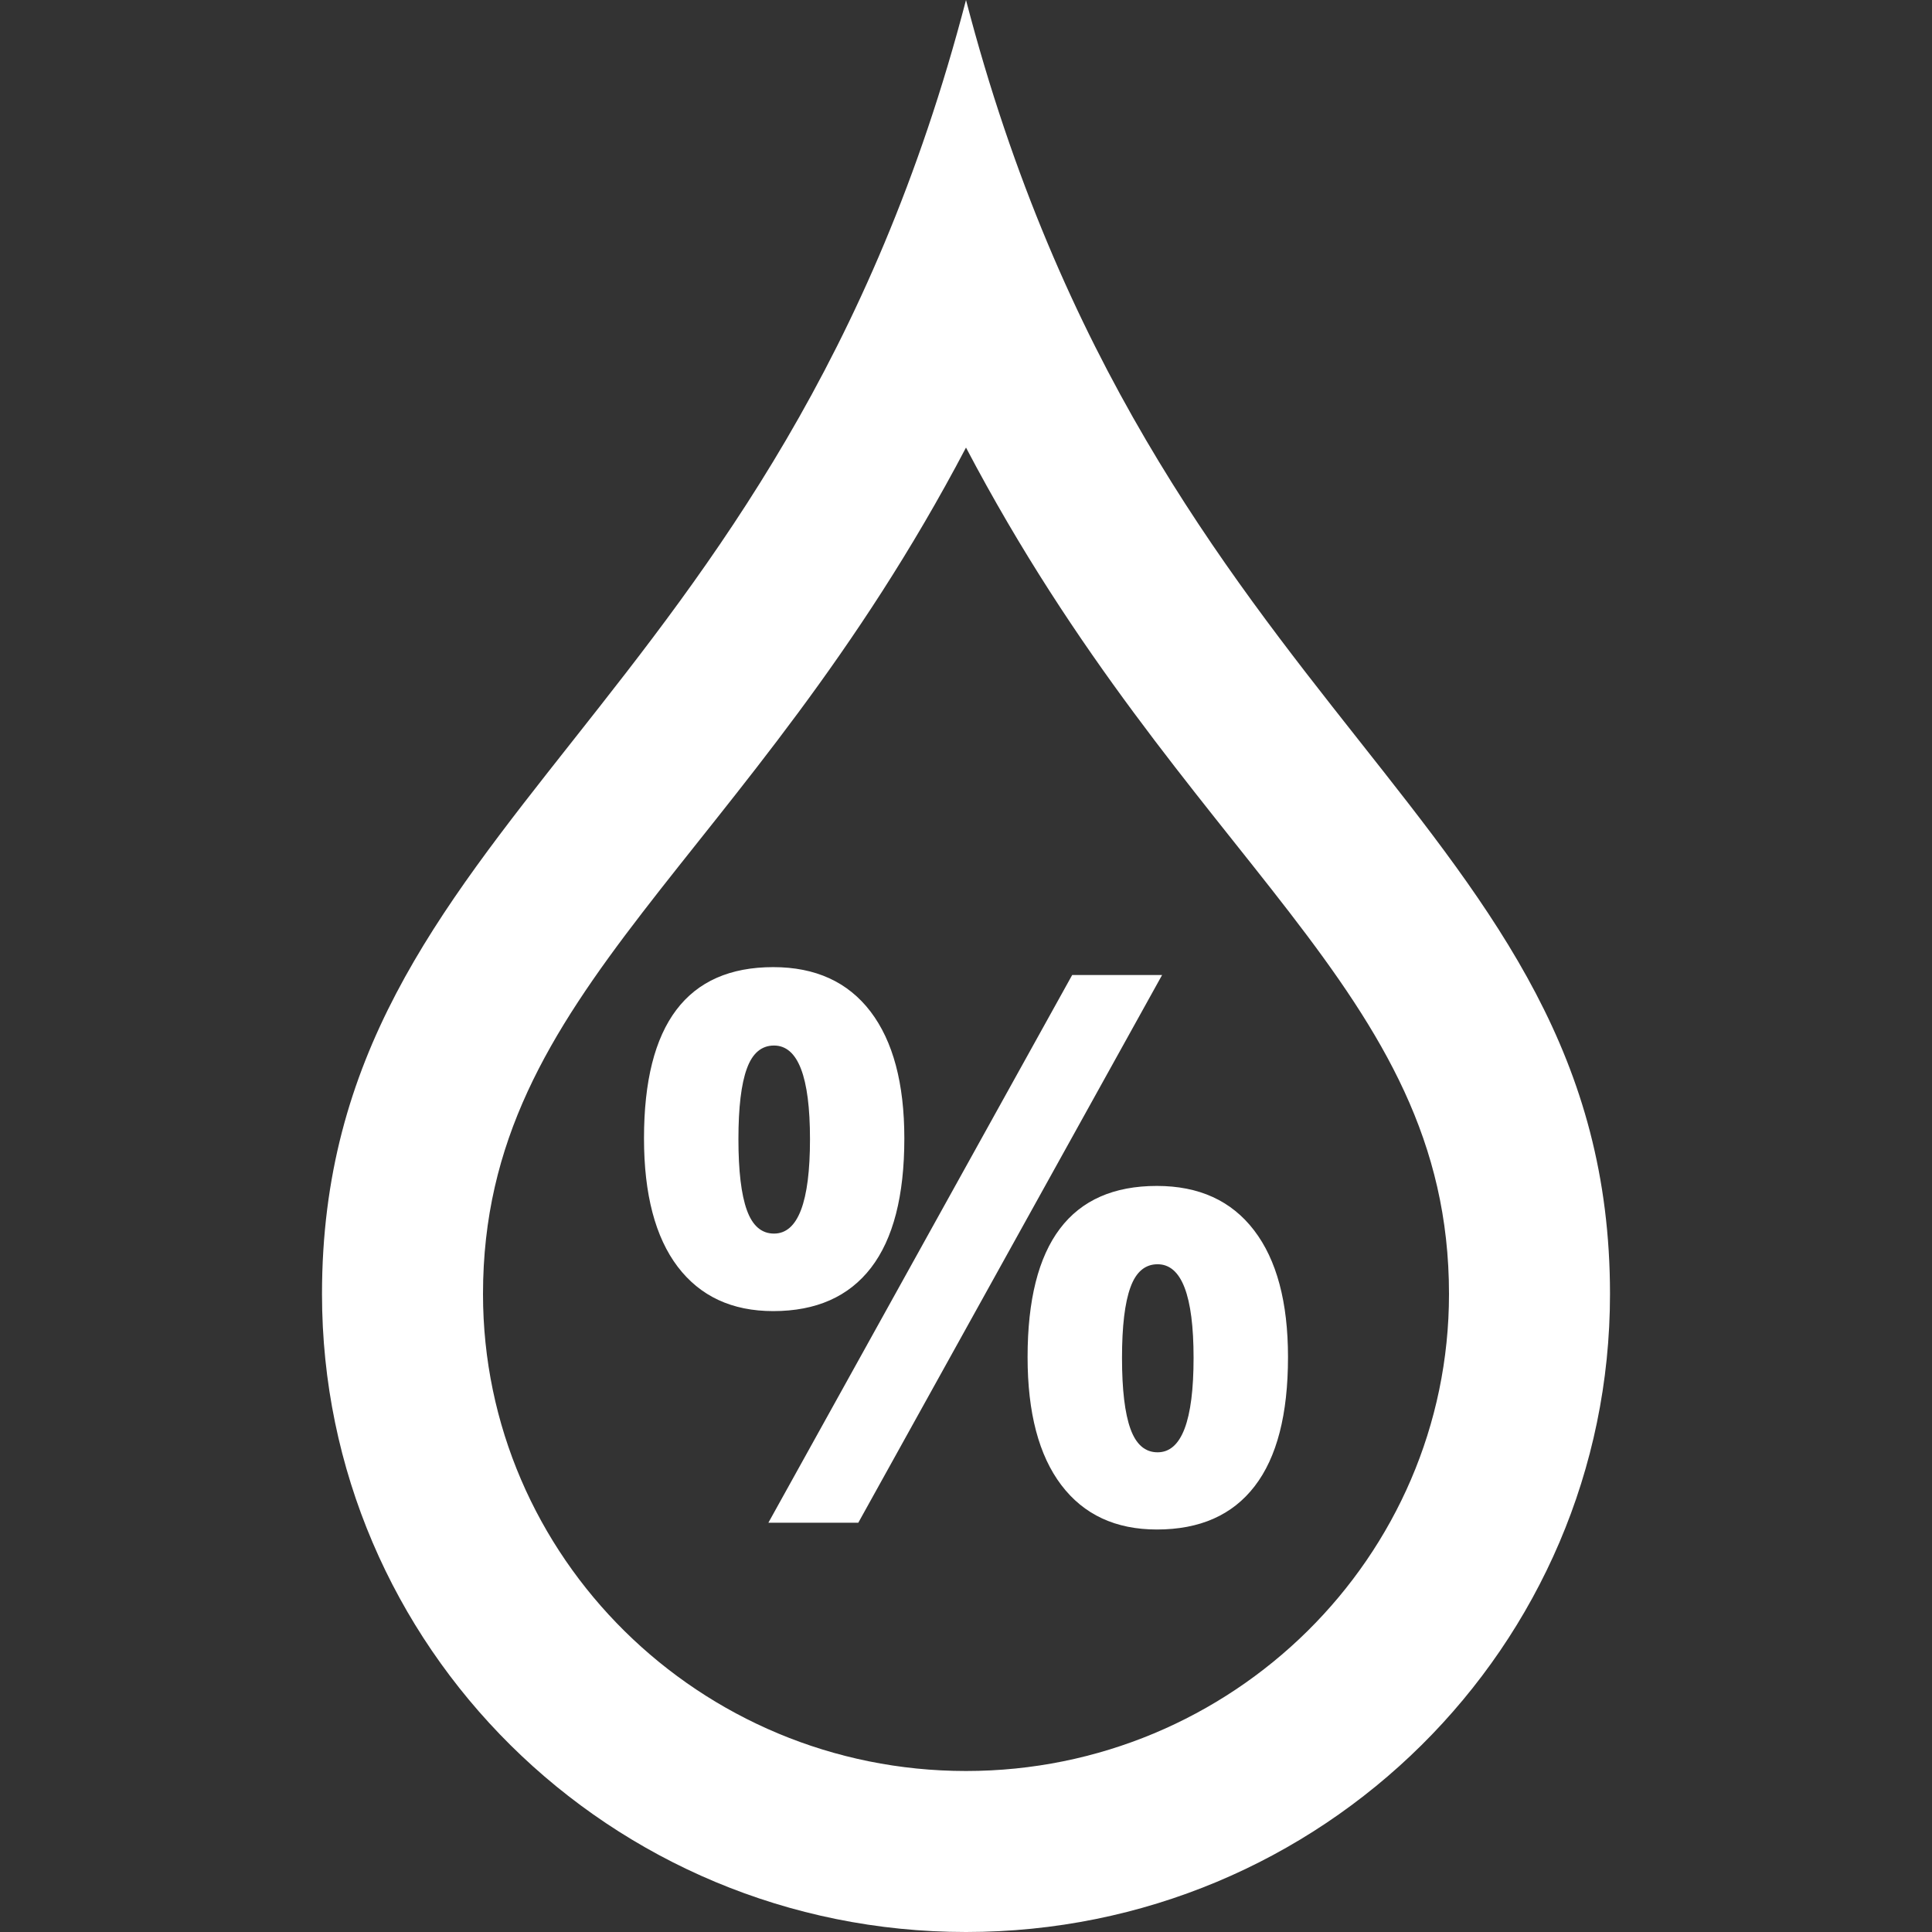 <svg xmlns="http://www.w3.org/2000/svg" width="24" height="24" viewBox="0 0 24 24"><rect x="0" y="0" width="24" height="24" fill="#333333" stroke="none"/><path fill="white" d="M11.234 14.141c0 .714-.138 1.249-.414 1.608-.276.358-.681.538-1.215.538-.512 0-.907-.184-1.187-.552-.278-.367-.418-.899-.418-1.594 0-1.418.535-2.127 1.606-2.127.524 0 .927.184 1.208.552.28.368.42.893.42 1.575zm-2.061.01c0 .394.035.688.105.882.07.194.182.291.337.291.298 0 .447-.391.447-1.173 0-.776-.149-1.163-.447-1.163-.155 0-.268.095-.337.286-.07.19-.105.483-.105.877zm5.263-2.039l-3.774 6.804h-1.117l3.774-6.804h1.117zm1.564 4.747c0 .711-.138 1.245-.414 1.603-.276.359-.681.538-1.215.538-.512 0-.908-.184-1.187-.552-.279-.368-.419-.897-.419-1.589 0-1.418.535-2.127 1.606-2.127.524 0 .927.184 1.208.552.281.367.421.893.421 1.575zm-2.062.009c0 .394.035.688.105.882.07.194.182.291.337.291.298 0 .447-.391.447-1.173 0-.776-.149-1.163-.447-1.163-.155 0-.268.095-.337.286-.07.191-.105.484-.105.877zm-1.938-11.308c2.725 5.186 6 6.718 6 10.515 0 3.267-2.691 5.925-6 5.925s-6-2.658-6-5.925c0-3.797 3.274-5.327 6-10.515zm0-5.56c-2.333 8.958-8 10.188-8 16.075 0 4.378 3.579 7.925 8 7.925 4.421 0 8-3.547 8-7.925 0-5.887-5.667-7.117-8-16.075z"/></svg>